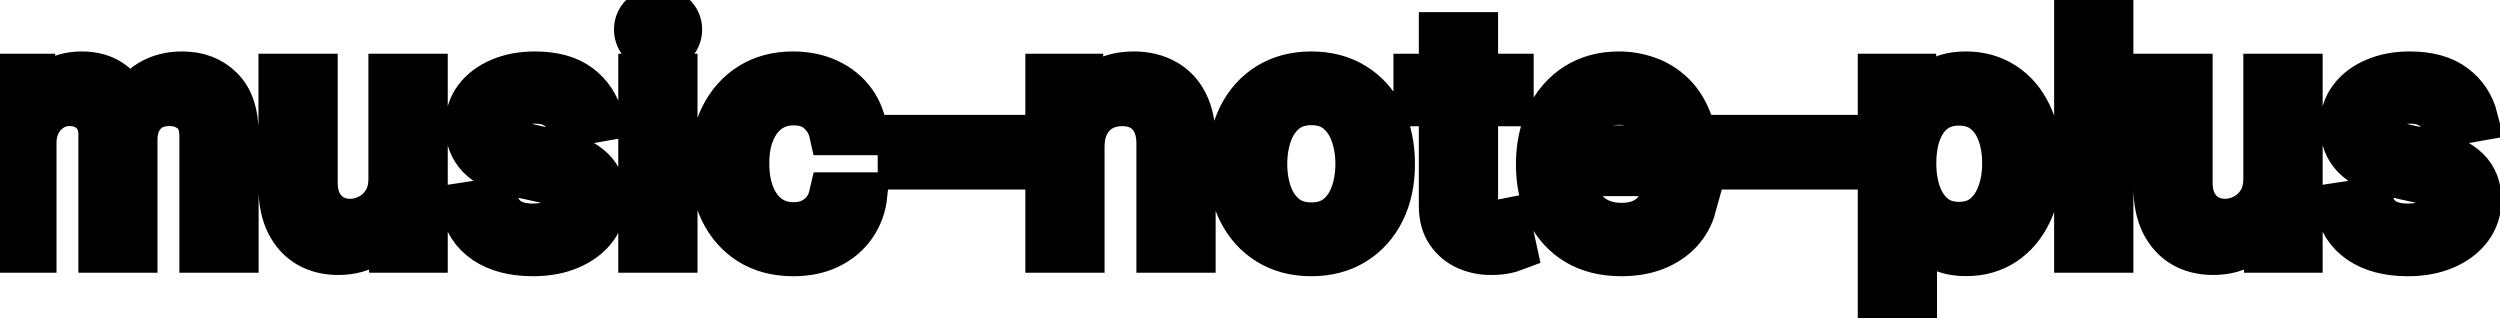 <svg viewBox="0 0 110 14" fill="none" stroke-width="2" stroke="currentColor" aria-hidden="true">
  <path d="M-0.001 11V3.364H1.426V4.607H1.521C1.68 4.186 1.94 3.857 2.301 3.622C2.662 3.384 3.095 3.264 3.599 3.264C4.109 3.264 4.537 3.384 4.881 3.622C5.229 3.861 5.486 4.189 5.652 4.607H5.732C5.914 4.199 6.204 3.874 6.602 3.632C6.999 3.387 7.473 3.264 8.023 3.264C8.716 3.264 9.281 3.481 9.719 3.915C10.16 4.35 10.38 5.004 10.38 5.879V11H8.893V6.018C8.893 5.501 8.753 5.127 8.471 4.895C8.189 4.663 7.853 4.547 7.462 4.547C6.978 4.547 6.602 4.696 6.333 4.994C6.065 5.289 5.93 5.669 5.93 6.133V11H4.449V5.924C4.449 5.51 4.32 5.177 4.061 4.925C3.803 4.673 3.466 4.547 3.052 4.547C2.77 4.547 2.51 4.621 2.271 4.771C2.036 4.916 1.845 5.12 1.7 5.382C1.557 5.644 1.486 5.947 1.486 6.292V11H-0.001ZM17.21 7.833V3.364H18.701V11H17.239V9.678H17.16C16.984 10.085 16.703 10.425 16.315 10.697C15.93 10.965 15.451 11.099 14.878 11.099C14.387 11.099 13.953 10.992 13.575 10.776C13.201 10.557 12.906 10.234 12.691 9.807C12.478 9.379 12.372 8.851 12.372 8.221V3.364H13.859V8.042C13.859 8.562 14.003 8.977 14.291 9.285C14.58 9.593 14.954 9.747 15.415 9.747C15.693 9.747 15.97 9.678 16.245 9.538C16.524 9.399 16.754 9.189 16.936 8.907C17.122 8.625 17.213 8.267 17.21 7.833ZM26.421 5.228L25.073 5.467C25.017 5.294 24.928 5.13 24.805 4.974C24.686 4.819 24.523 4.691 24.318 4.592C24.112 4.492 23.855 4.442 23.547 4.442C23.126 4.442 22.775 4.537 22.493 4.726C22.212 4.911 22.071 5.152 22.071 5.447C22.071 5.702 22.165 5.907 22.354 6.063C22.543 6.219 22.848 6.347 23.269 6.446L24.482 6.724C25.184 6.887 25.708 7.137 26.053 7.475C26.398 7.813 26.57 8.252 26.57 8.793C26.57 9.25 26.437 9.658 26.172 10.016C25.91 10.37 25.544 10.649 25.073 10.851C24.606 11.053 24.064 11.154 23.448 11.154C22.593 11.154 21.895 10.972 21.355 10.607C20.814 10.239 20.483 9.717 20.36 9.041L21.797 8.822C21.887 9.197 22.071 9.48 22.349 9.673C22.628 9.862 22.99 9.956 23.438 9.956C23.925 9.956 24.314 9.855 24.606 9.653C24.898 9.447 25.044 9.197 25.044 8.902C25.044 8.663 24.954 8.463 24.775 8.3C24.6 8.138 24.329 8.015 23.965 7.933L22.672 7.649C21.96 7.487 21.433 7.228 21.091 6.874C20.753 6.519 20.584 6.07 20.584 5.526C20.584 5.076 20.71 4.681 20.962 4.343C21.214 4.005 21.562 3.741 22.006 3.553C22.45 3.36 22.959 3.264 23.532 3.264C24.358 3.264 25.007 3.443 25.481 3.801C25.955 4.156 26.268 4.631 26.421 5.228ZM28.204 11V3.364H29.691V11H28.204ZM28.955 2.185C28.697 2.185 28.474 2.099 28.289 1.927C28.107 1.751 28.015 1.542 28.015 1.3C28.015 1.055 28.107 0.846 28.289 0.674C28.474 0.498 28.697 0.411 28.955 0.411C29.214 0.411 29.434 0.498 29.616 0.674C29.802 0.846 29.895 1.055 29.895 1.3C29.895 1.542 29.802 1.751 29.616 1.927C29.434 2.099 29.214 2.185 28.955 2.185ZM34.907 11.154C34.168 11.154 33.532 10.987 32.998 10.652C32.468 10.314 32.06 9.848 31.775 9.255C31.49 8.662 31.348 7.982 31.348 7.217C31.348 6.441 31.494 5.757 31.785 5.163C32.077 4.567 32.488 4.101 33.018 3.766C33.548 3.432 34.173 3.264 34.892 3.264C35.472 3.264 35.989 3.372 36.444 3.587C36.898 3.799 37.264 4.098 37.542 4.482C37.824 4.867 37.991 5.316 38.044 5.83H36.598C36.518 5.472 36.336 5.163 36.051 4.905C35.769 4.646 35.391 4.517 34.917 4.517C34.503 4.517 34.14 4.626 33.828 4.845C33.52 5.061 33.28 5.369 33.108 5.77C32.935 6.168 32.849 6.638 32.849 7.182C32.849 7.739 32.934 8.219 33.103 8.624C33.272 9.028 33.51 9.341 33.819 9.563C34.13 9.785 34.496 9.896 34.917 9.896C35.199 9.896 35.454 9.845 35.683 9.742C35.915 9.636 36.109 9.485 36.265 9.29C36.424 9.094 36.535 8.859 36.598 8.584H38.044C37.991 9.078 37.831 9.518 37.562 9.906C37.294 10.294 36.934 10.599 36.483 10.821C36.036 11.043 35.511 11.154 34.907 11.154ZM44.133 6.053V7.341H39.619V6.053H44.133ZM47.601 6.466V11H46.114V3.364H47.541V4.607H47.636C47.812 4.202 48.087 3.877 48.461 3.632C48.839 3.387 49.315 3.264 49.888 3.264C50.408 3.264 50.864 3.374 51.255 3.592C51.646 3.808 51.95 4.129 52.165 4.557C52.38 4.984 52.488 5.513 52.488 6.143V11H51.002V6.322C51.002 5.768 50.857 5.336 50.569 5.024C50.281 4.709 49.885 4.552 49.381 4.552C49.036 4.552 48.73 4.626 48.461 4.776C48.196 4.925 47.986 5.143 47.83 5.432C47.677 5.717 47.601 6.062 47.601 6.466ZM57.698 11.154C56.982 11.154 56.358 10.99 55.824 10.662C55.29 10.334 54.876 9.875 54.581 9.285C54.286 8.695 54.139 8.005 54.139 7.217C54.139 6.424 54.286 5.732 54.581 5.138C54.876 4.545 55.29 4.085 55.824 3.756C56.358 3.428 56.982 3.264 57.698 3.264C58.414 3.264 59.039 3.428 59.573 3.756C60.106 4.085 60.52 4.545 60.816 5.138C61.111 5.732 61.258 6.424 61.258 7.217C61.258 8.005 61.111 8.695 60.816 9.285C60.52 9.875 60.106 10.334 59.573 10.662C59.039 10.99 58.414 11.154 57.698 11.154ZM57.703 9.906C58.167 9.906 58.552 9.784 58.857 9.538C59.162 9.293 59.387 8.967 59.533 8.559C59.682 8.151 59.757 7.702 59.757 7.212C59.757 6.724 59.682 6.277 59.533 5.869C59.387 5.458 59.162 5.129 58.857 4.88C58.552 4.631 58.167 4.507 57.703 4.507C57.236 4.507 56.848 4.631 56.54 4.88C56.235 5.129 56.008 5.458 55.859 5.869C55.713 6.277 55.64 6.724 55.64 7.212C55.64 7.702 55.713 8.151 55.859 8.559C56.008 8.967 56.235 9.293 56.54 9.538C56.848 9.784 57.236 9.906 57.703 9.906ZM66.482 3.364V4.557H62.311V3.364H66.482ZM63.429 1.534H64.916V8.758C64.916 9.046 64.959 9.263 65.045 9.409C65.131 9.552 65.242 9.649 65.378 9.702C65.517 9.752 65.668 9.777 65.831 9.777C65.95 9.777 66.054 9.769 66.144 9.752C66.233 9.736 66.303 9.722 66.353 9.712L66.621 10.94C66.535 10.973 66.412 11.007 66.253 11.04C66.094 11.076 65.895 11.096 65.657 11.099C65.266 11.106 64.901 11.037 64.563 10.891C64.225 10.745 63.951 10.519 63.742 10.214C63.534 9.91 63.429 9.527 63.429 9.066V1.534ZM71.335 11.154C70.583 11.154 69.935 10.993 69.391 10.672C68.851 10.347 68.434 9.891 68.139 9.305C67.847 8.715 67.701 8.024 67.701 7.232C67.701 6.449 67.847 5.76 68.139 5.163C68.434 4.567 68.845 4.101 69.372 3.766C69.902 3.432 70.522 3.264 71.231 3.264C71.662 3.264 72.079 3.335 72.484 3.478C72.888 3.62 73.251 3.844 73.573 4.149C73.894 4.454 74.148 4.85 74.333 5.337C74.519 5.821 74.612 6.41 74.612 7.102V7.629H68.541V6.516H73.155C73.155 6.125 73.076 5.778 72.916 5.477C72.757 5.172 72.534 4.931 72.245 4.756C71.96 4.58 71.625 4.492 71.241 4.492C70.823 4.492 70.459 4.595 70.147 4.8C69.839 5.003 69.6 5.268 69.431 5.596C69.266 5.921 69.183 6.274 69.183 6.655V7.525C69.183 8.035 69.272 8.469 69.451 8.827C69.633 9.185 69.887 9.459 70.212 9.648C70.537 9.833 70.916 9.926 71.35 9.926C71.632 9.926 71.889 9.886 72.121 9.807C72.353 9.724 72.553 9.601 72.722 9.439C72.891 9.277 73.021 9.076 73.11 8.837L74.517 9.091C74.404 9.505 74.202 9.868 73.911 10.18C73.622 10.488 73.259 10.728 72.822 10.901C72.388 11.07 71.892 11.154 71.335 11.154ZM80.76 6.053V7.341H76.246V6.053H80.76ZM82.742 13.864V3.364H84.193V4.602H84.317C84.404 4.442 84.528 4.259 84.69 4.05C84.853 3.841 85.078 3.659 85.367 3.503C85.655 3.344 86.036 3.264 86.51 3.264C87.126 3.264 87.677 3.42 88.16 3.732C88.644 4.043 89.024 4.492 89.299 5.079C89.577 5.665 89.717 6.371 89.717 7.197C89.717 8.022 89.579 8.73 89.304 9.32C89.029 9.906 88.651 10.359 88.171 10.677C87.69 10.992 87.141 11.149 86.525 11.149C86.061 11.149 85.681 11.071 85.386 10.915C85.095 10.76 84.866 10.577 84.7 10.369C84.535 10.16 84.407 9.974 84.317 9.812H84.228V13.864H82.742ZM84.198 7.182C84.198 7.719 84.276 8.189 84.432 8.594C84.588 8.998 84.813 9.315 85.108 9.543C85.403 9.769 85.764 9.881 86.192 9.881C86.636 9.881 87.007 9.764 87.305 9.528C87.604 9.29 87.829 8.967 87.981 8.559C88.137 8.151 88.215 7.692 88.215 7.182C88.215 6.678 88.139 6.226 87.987 5.825C87.837 5.424 87.612 5.107 87.31 4.875C87.012 4.643 86.639 4.527 86.192 4.527C85.761 4.527 85.396 4.638 85.098 4.86C84.803 5.082 84.579 5.392 84.427 5.79C84.274 6.188 84.198 6.652 84.198 7.182ZM92.869 0.818V11H91.382V0.818H92.869ZM99.706 7.833V3.364H101.197V11H99.736V9.678H99.656C99.48 10.085 99.199 10.425 98.811 10.697C98.426 10.965 97.948 11.099 97.374 11.099C96.884 11.099 96.449 10.992 96.072 10.776C95.697 10.557 95.402 10.234 95.187 9.807C94.975 9.379 94.868 8.851 94.868 8.221V3.364H96.355V8.042C96.355 8.562 96.499 8.977 96.787 9.285C97.076 9.593 97.45 9.747 97.911 9.747C98.189 9.747 98.466 9.678 98.741 9.538C99.02 9.399 99.25 9.189 99.432 8.907C99.618 8.625 99.709 8.267 99.706 7.833ZM108.917 5.228L107.57 5.467C107.513 5.294 107.424 5.13 107.301 4.974C107.182 4.819 107.019 4.691 106.814 4.592C106.608 4.492 106.352 4.442 106.043 4.442C105.622 4.442 105.271 4.537 104.989 4.726C104.708 4.911 104.567 5.152 104.567 5.447C104.567 5.702 104.661 5.907 104.85 6.063C105.039 6.219 105.344 6.347 105.765 6.446L106.978 6.724C107.681 6.887 108.204 7.137 108.549 7.475C108.894 7.813 109.066 8.252 109.066 8.793C109.066 9.25 108.933 9.658 108.668 10.016C108.406 10.37 108.04 10.649 107.57 10.851C107.102 11.053 106.56 11.154 105.944 11.154C105.089 11.154 104.391 10.972 103.851 10.607C103.311 10.239 102.979 9.717 102.857 9.041L104.293 8.822C104.383 9.197 104.567 9.48 104.845 9.673C105.124 9.862 105.487 9.956 105.934 9.956C106.421 9.956 106.811 9.855 107.102 9.653C107.394 9.447 107.54 9.197 107.54 8.902C107.54 8.663 107.45 8.463 107.271 8.3C107.096 8.138 106.826 8.015 106.461 7.933L105.168 7.649C104.456 7.487 103.929 7.228 103.587 6.874C103.249 6.519 103.08 6.07 103.08 5.526C103.08 5.076 103.206 4.681 103.458 4.343C103.71 4.005 104.058 3.741 104.502 3.553C104.946 3.36 105.455 3.264 106.028 3.264C106.854 3.264 107.503 3.443 107.977 3.801C108.451 4.156 108.764 4.631 108.917 5.228Z" fill="black"/>
</svg>
